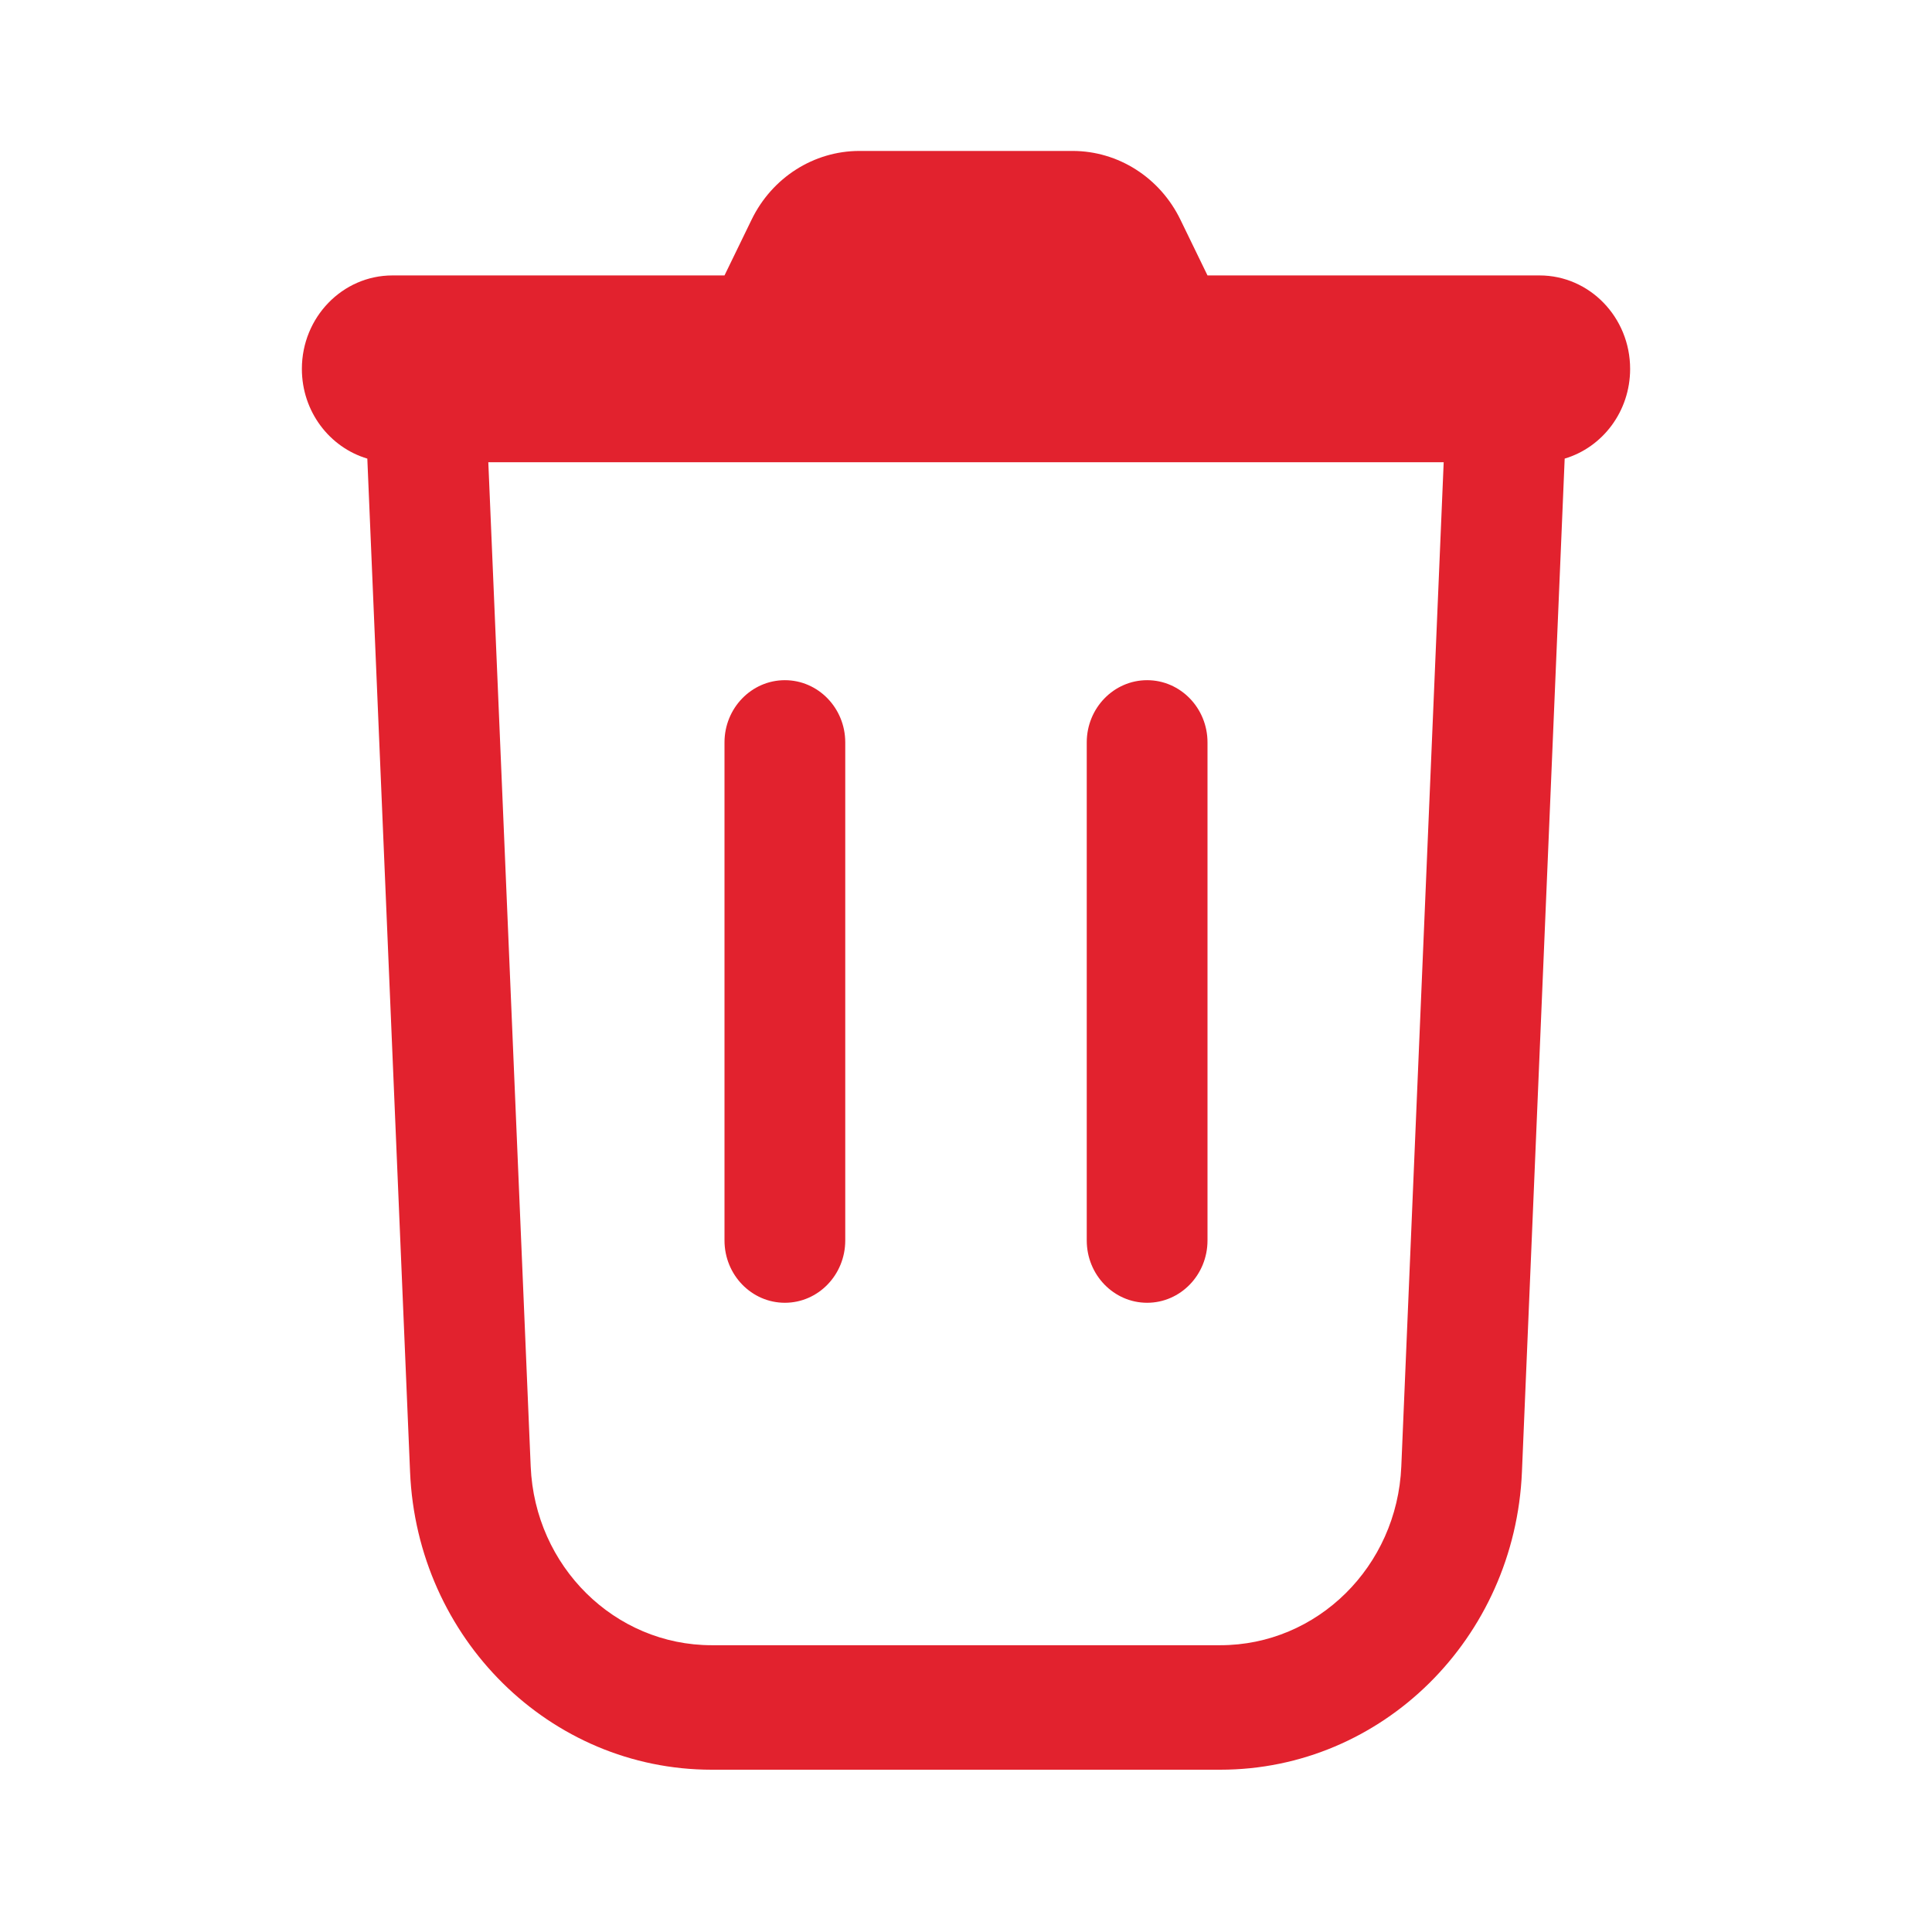 <svg width="16" height="16" viewBox="0 0 16 16" fill="none" xmlns="http://www.w3.org/2000/svg">
<path fill-rule="evenodd" clip-rule="evenodd" d="M7.118 1.25C6.739 1.25 6.393 1.471 6.224 1.82L6 2.281H3.25C2.836 2.281 2.5 2.628 2.5 3.055C2.5 3.408 2.729 3.705 3.042 3.798L3.396 12.19C3.454 13.569 4.555 14.656 5.894 14.656H10.106C11.445 14.656 12.546 13.569 12.604 12.19L12.958 3.798C13.271 3.705 13.5 3.408 13.5 3.055C13.5 2.628 13.164 2.281 12.75 2.281H10L9.776 1.82C9.607 1.471 9.261 1.25 8.882 1.25H7.118ZM4.044 3.828H11.956L11.605 12.145C11.57 12.973 10.909 13.625 10.106 13.625H5.894C5.091 13.625 4.43 12.973 4.395 12.145L4.044 3.828ZM6.5 5.633C6.776 5.633 7 5.864 7 6.148V10.273C7 10.558 6.776 10.789 6.5 10.789C6.224 10.789 6 10.558 6 10.273V6.148C6 5.864 6.224 5.633 6.5 5.633ZM10 6.148C10 5.864 9.776 5.633 9.5 5.633C9.224 5.633 9 5.864 9 6.148V10.273C9 10.558 9.224 10.789 9.5 10.789C9.776 10.789 10 10.558 10 10.273V6.148Z" fill="#E2222E"/>
</svg>
